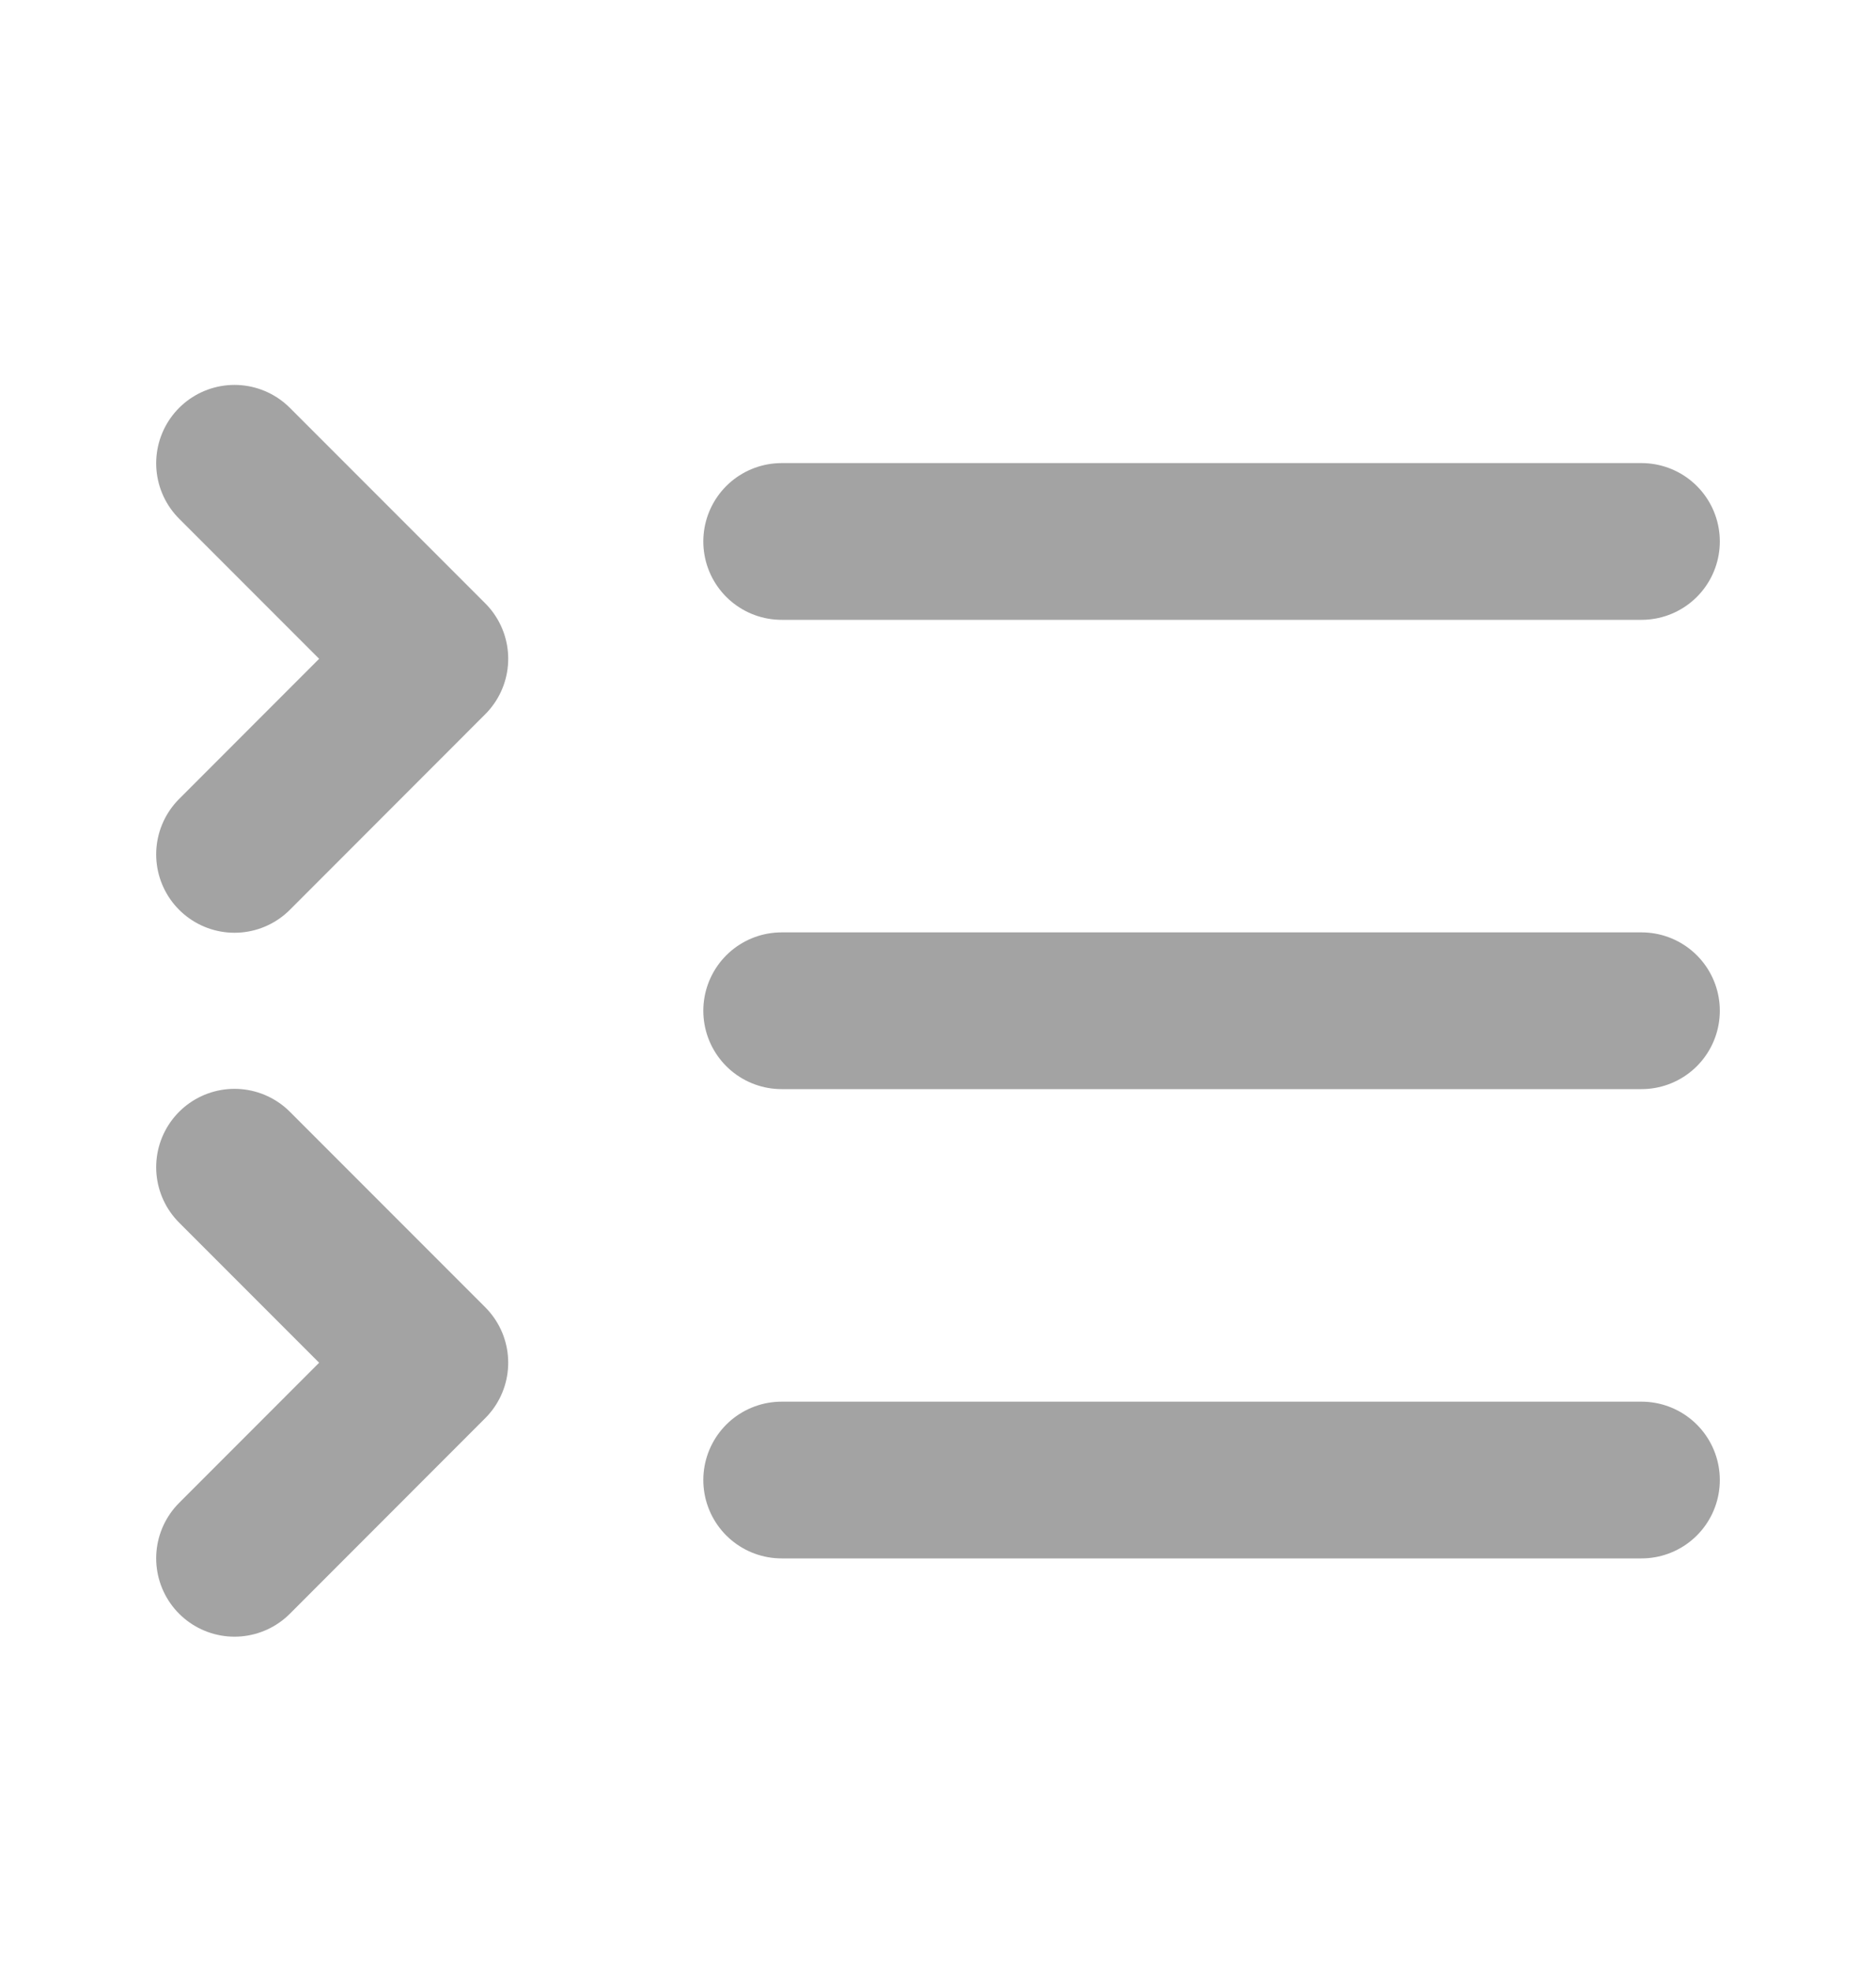 <svg width="20" height="21" viewBox="0 0 20 21" fill="none" xmlns="http://www.w3.org/2000/svg">
<path d="M2.5 9.103L4.583 7.019L2.5 4.936" stroke="#A3A3A3" stroke-width="1.67" stroke-linecap="round" stroke-linejoin="round"/>
<path d="M2.5 16.603L4.583 14.519L2.5 12.436" stroke="#A3A3A3" stroke-width="1.67" stroke-linecap="round" stroke-linejoin="round"/>
<path d="M8.333 5.769H17.5" stroke="#A3A3A3" stroke-width="1.67" stroke-linecap="round" stroke-linejoin="round"/>
<path d="M8.333 10.769H17.5" stroke="#A3A3A3" stroke-width="1.67" stroke-linecap="round" stroke-linejoin="round"/>
<path d="M8.333 15.769H17.5" stroke="#A3A3A3" stroke-width="1.67" stroke-linecap="round" stroke-linejoin="round"/>
</svg>
